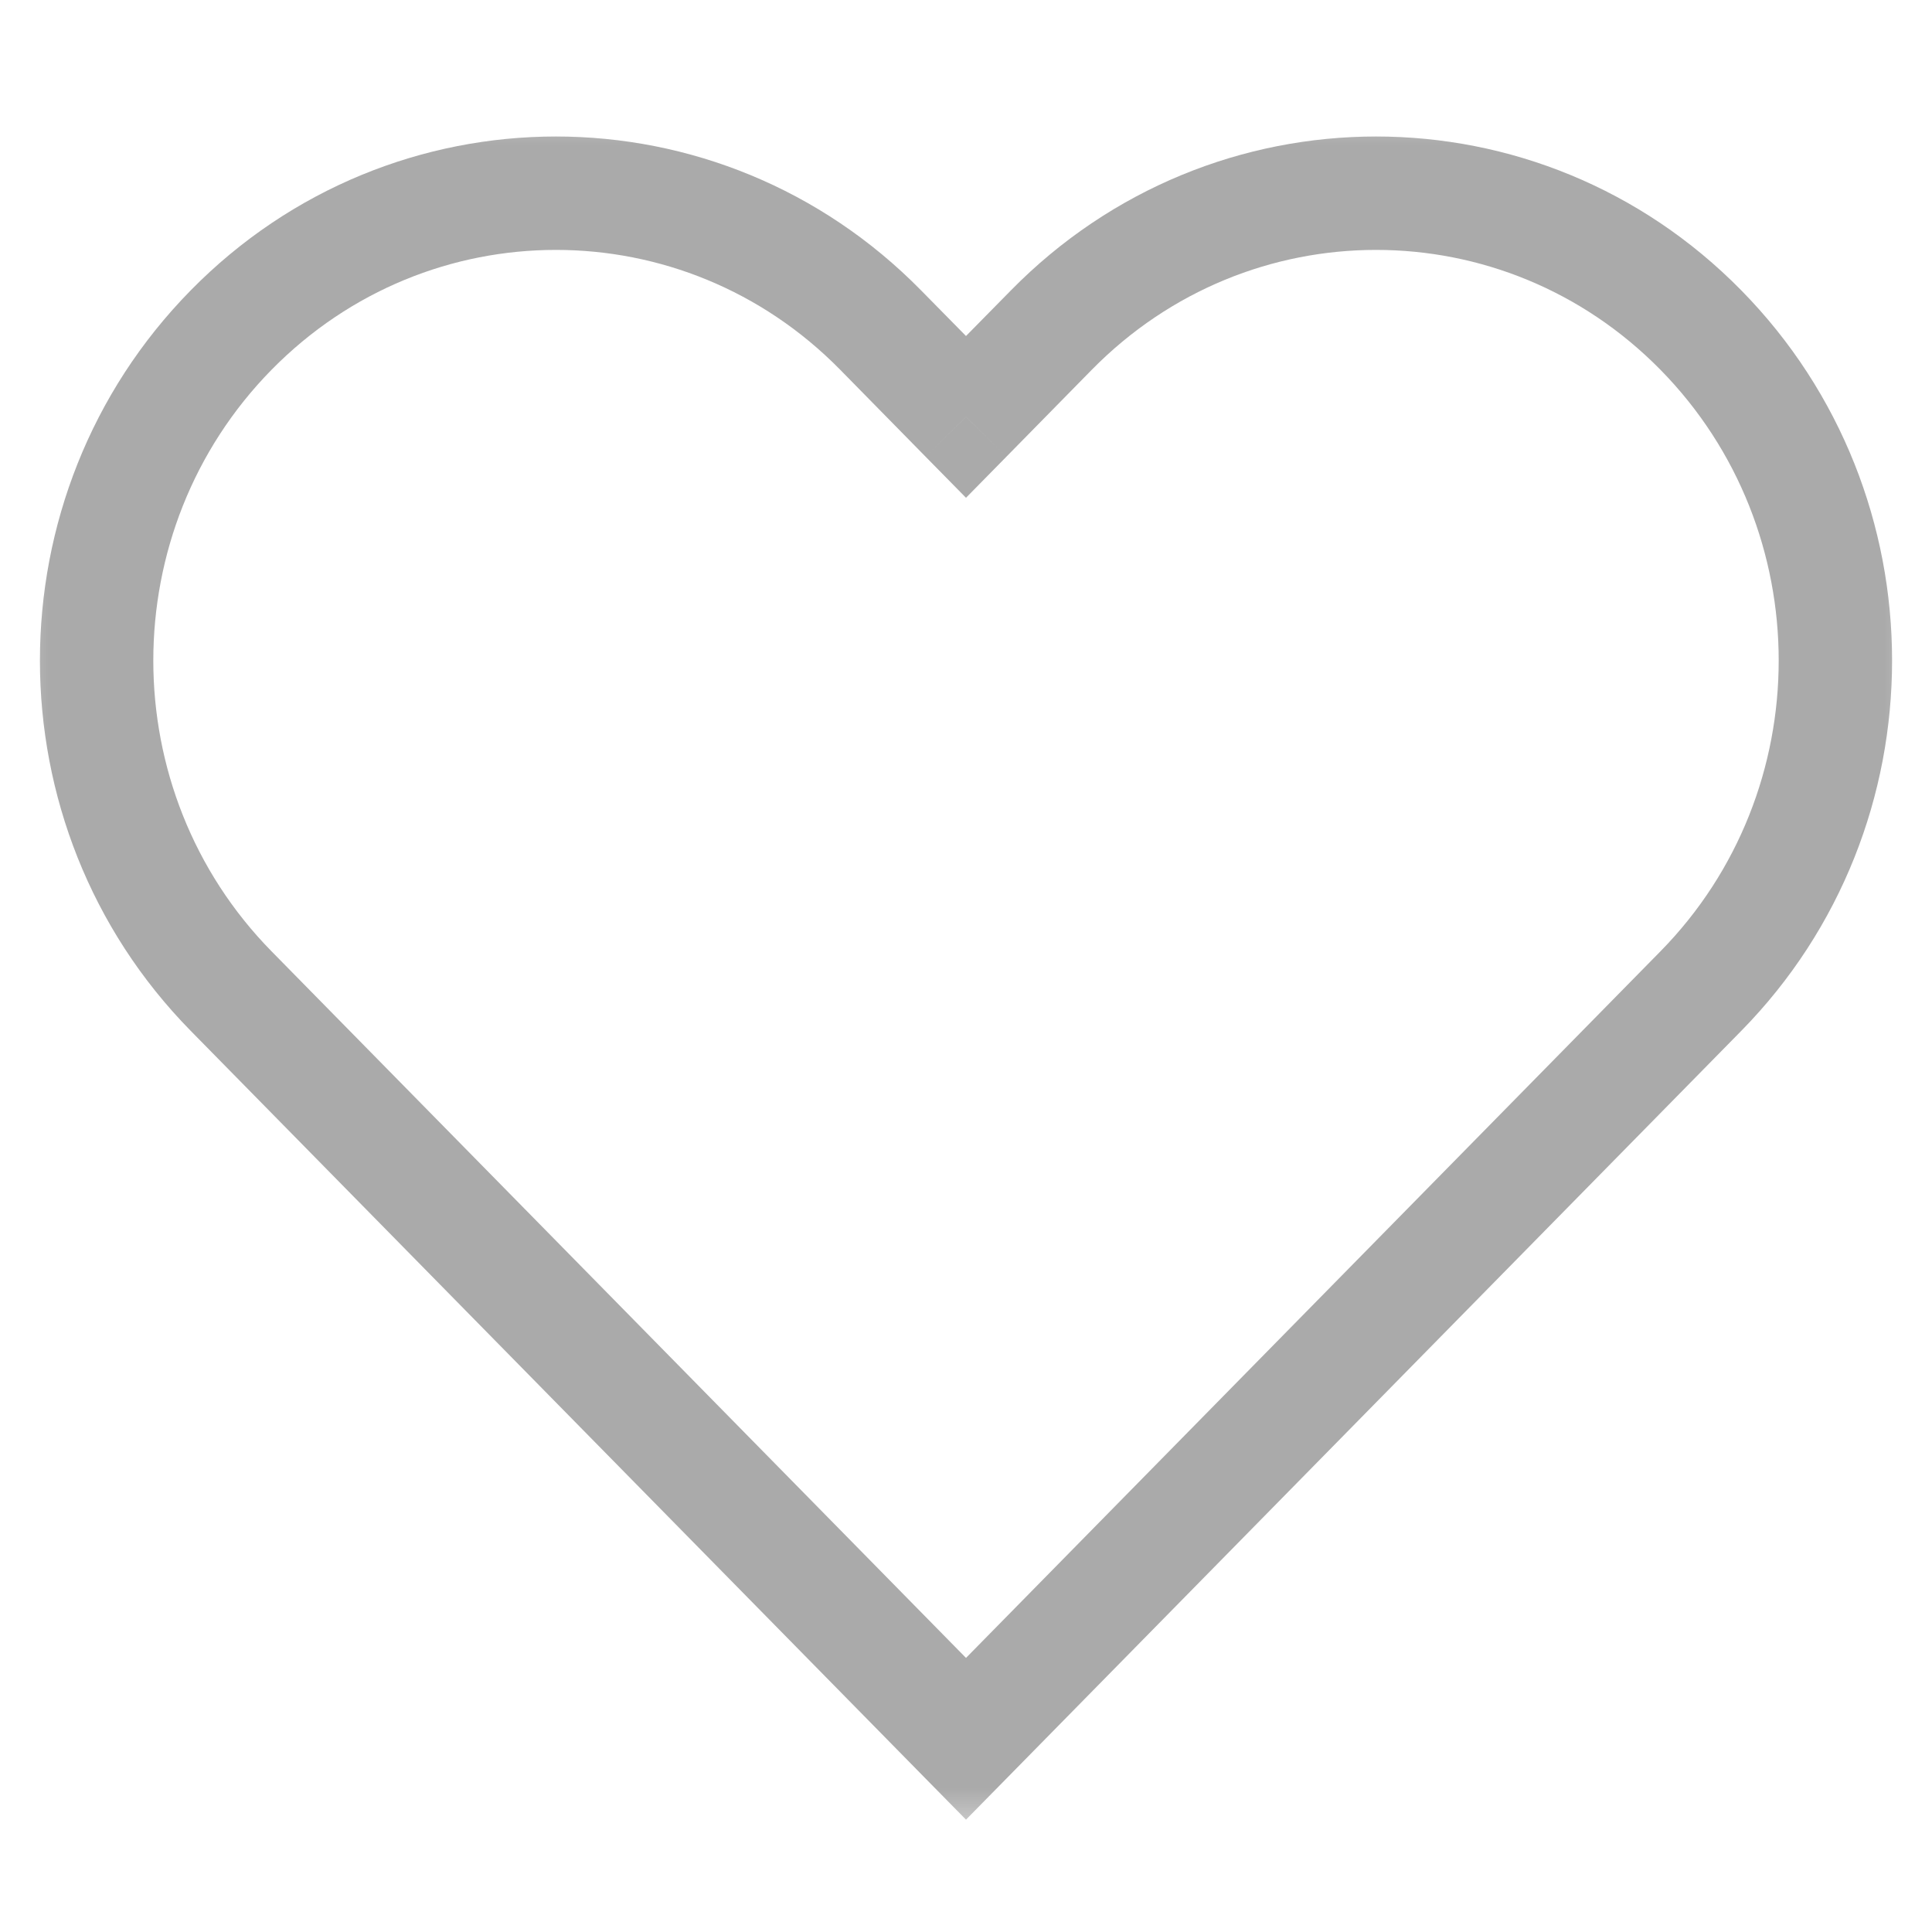 <svg width="20" height="20" viewBox="0 0 20 20" fill="none" xmlns="http://www.w3.org/2000/svg">
<mask id="path-1-outside-1_2007_255" maskUnits="userSpaceOnUse" x="0" y="1" width="20" height="18" fill="black">
<rect fill="white" y="1" width="20" height="18"/>
<path d="M17.607 3.417C16.679 2.472 15.462 2 14.245 2C13.028 2 11.812 2.472 10.883 3.417L10 4.316L9.117 3.417C8.188 2.472 6.972 2 5.755 2C4.538 2 3.321 2.472 2.393 3.417C0.536 5.306 0.536 8.37 2.393 10.259L10 18L17.607 10.259C19.464 8.37 19.464 5.306 17.607 3.417Z"/>
</mask>
<path d="M10.883 3.417L10.465 3.006V3.006L10.883 3.417ZM10 4.316L9.581 4.727L10 5.153L10.419 4.727L10 4.316ZM9.117 3.417L9.535 3.006V3.006L9.117 3.417ZM2.393 10.259L2.811 9.848L2.393 10.259ZM10 18L9.581 18.411L10 18.837L10.419 18.411L10 18ZM17.607 10.259L18.026 10.671L17.607 10.259ZM18.026 3.006C16.984 1.945 15.615 1.413 14.245 1.413V2.587C15.31 2.587 16.374 2.999 17.189 3.828L18.026 3.006ZM14.245 1.413C12.876 1.413 11.507 1.945 10.465 3.006L11.302 3.828C12.117 2.999 13.181 2.587 14.245 2.587V1.413ZM10.465 3.006L9.581 3.904L10.419 4.727L11.302 3.828L10.465 3.006ZM10.419 3.904L9.535 3.006L8.698 3.828L9.581 4.727L10.419 3.904ZM9.535 3.006C8.493 1.945 7.124 1.413 5.755 1.413V2.587C6.819 2.587 7.884 2.999 8.698 3.828L9.535 3.006ZM5.755 1.413C4.385 1.413 3.016 1.945 1.974 3.006L2.811 3.828C3.626 2.999 4.69 2.587 5.755 2.587V1.413ZM1.974 3.006C-0.107 5.123 -0.107 8.553 1.974 10.671L2.811 9.848C1.179 8.187 1.179 5.489 2.811 3.828L1.974 3.006ZM1.974 10.671L9.581 18.411L10.419 17.589L2.811 9.848L1.974 10.671ZM10.419 18.411L18.026 10.671L17.189 9.848L9.581 17.589L10.419 18.411ZM18.026 10.671C20.107 8.553 20.107 5.123 18.026 3.006L17.189 3.828C18.821 5.489 18.821 8.187 17.189 9.848L18.026 10.671Z" fill="#aaa" mask="url(#path-1-outside-1_2007_255)"/>
</svg>
